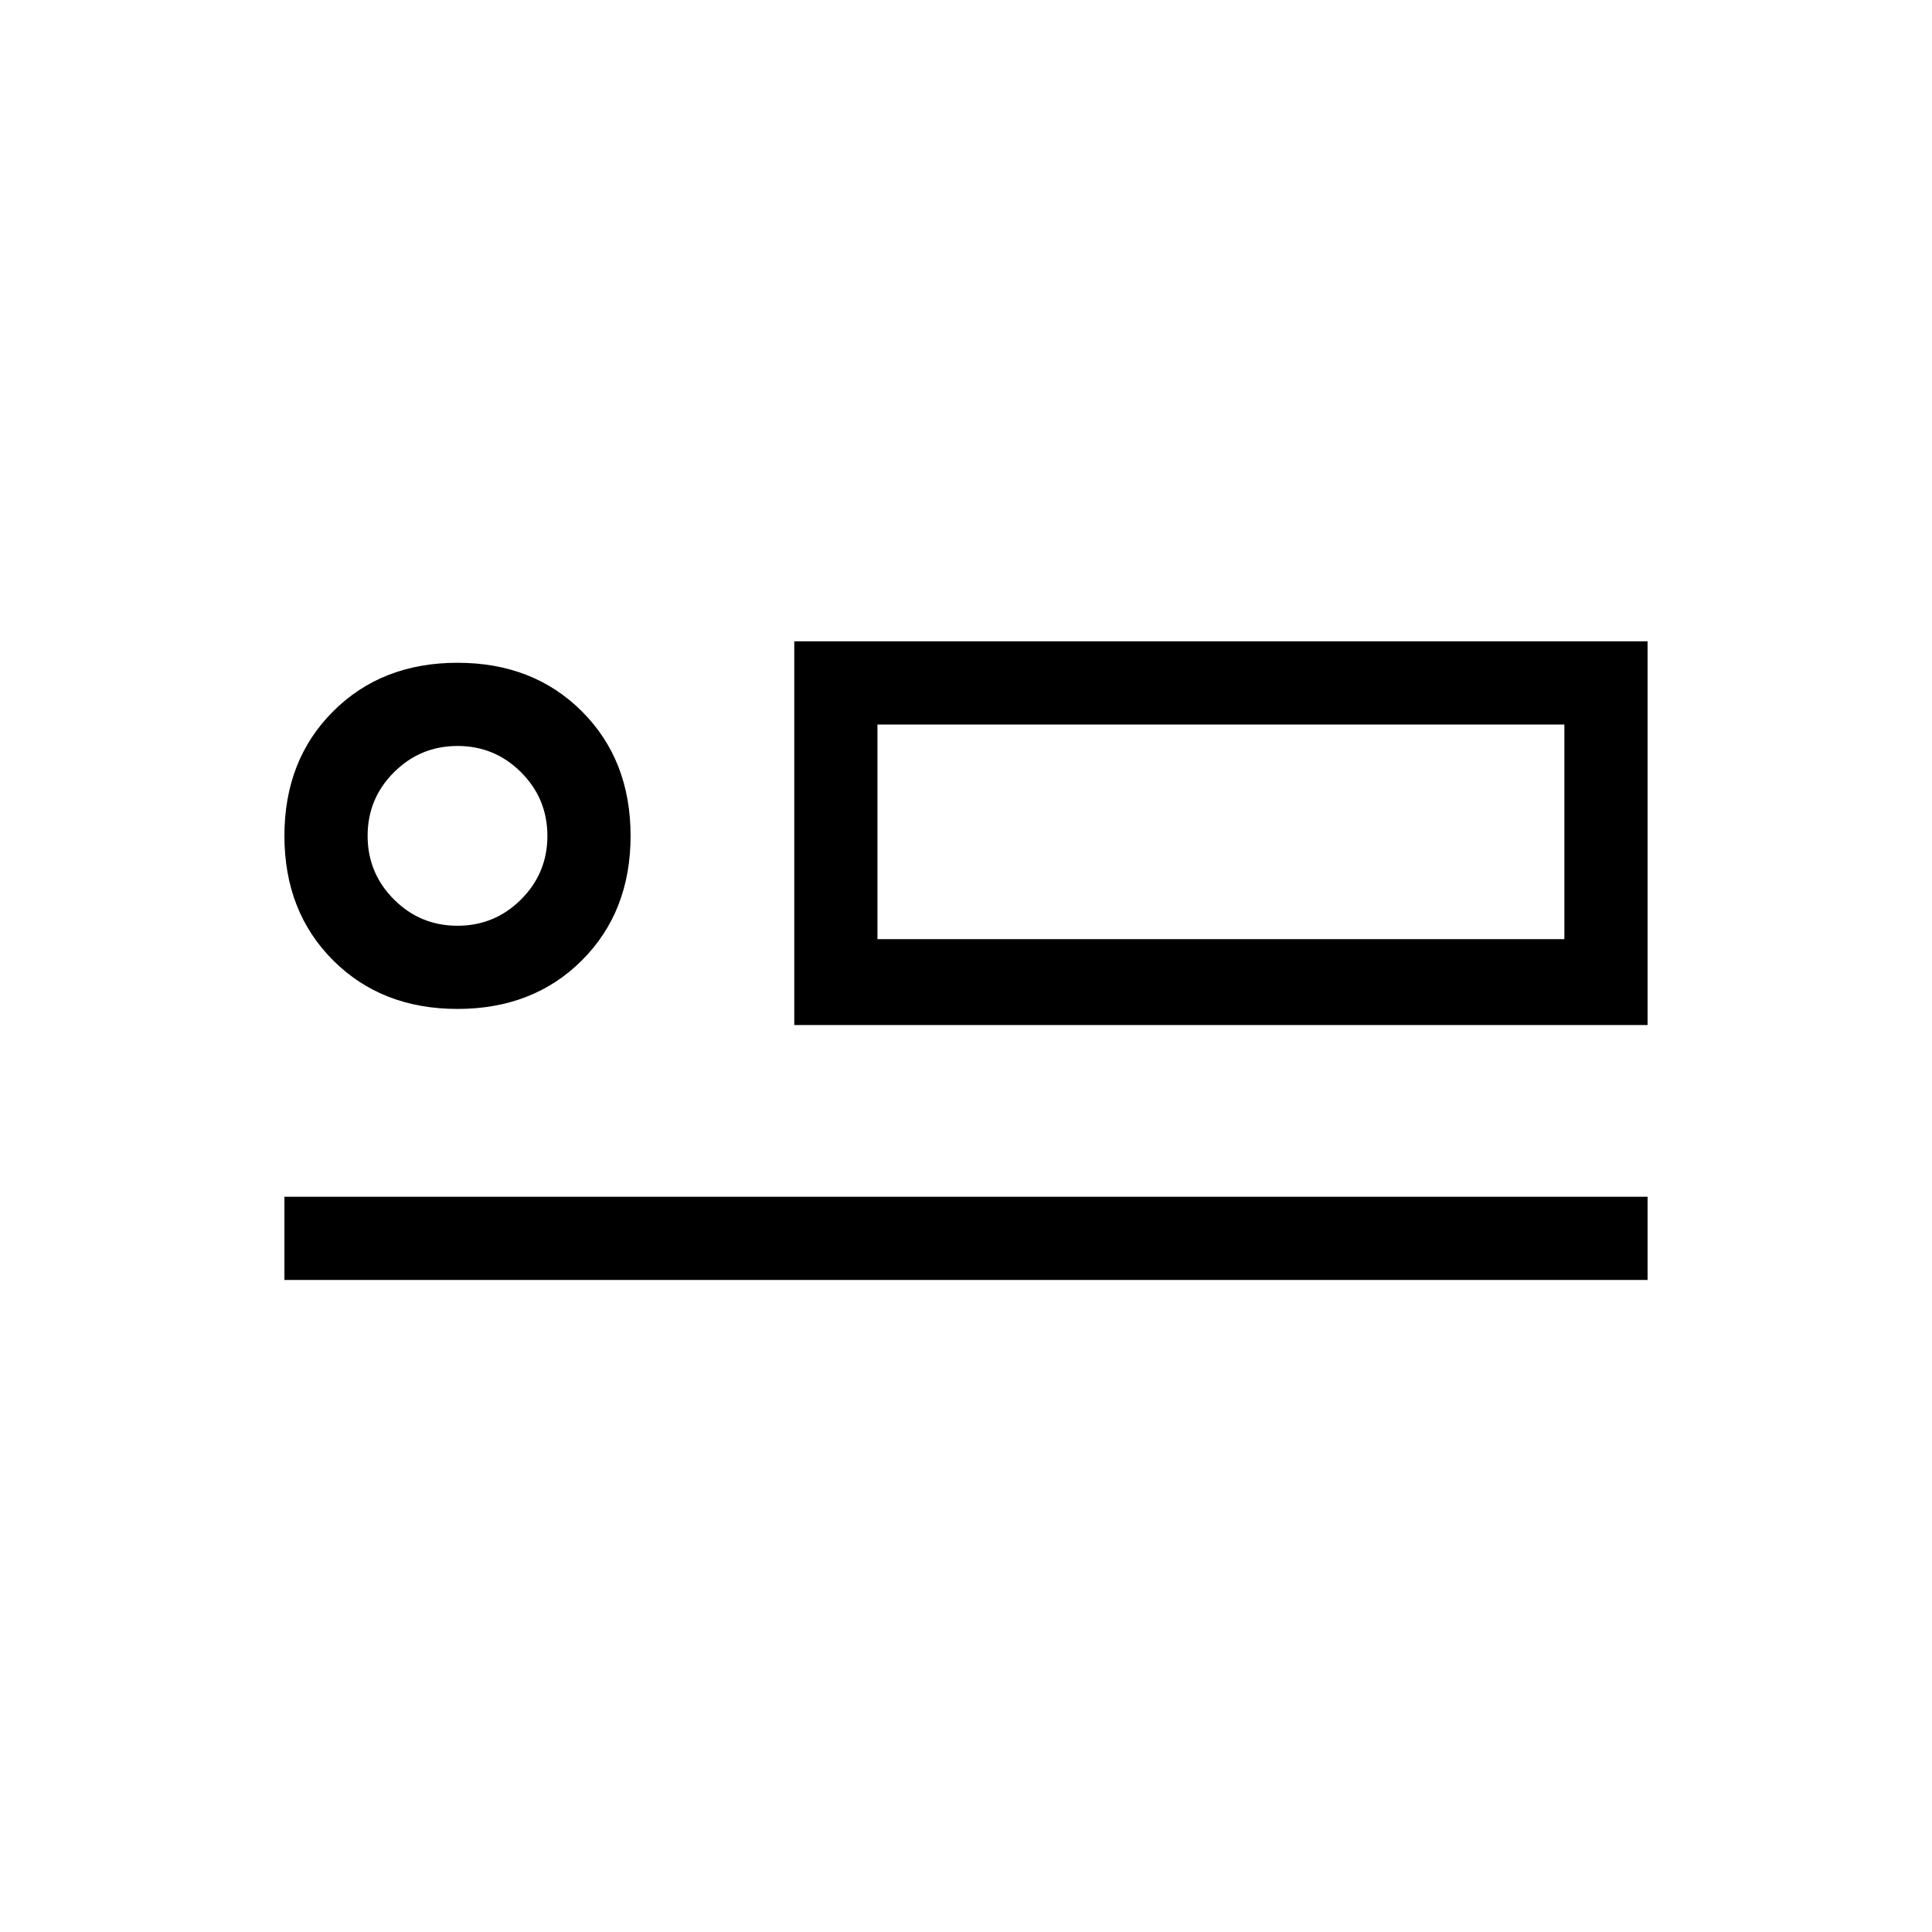 <svg xmlns="http://www.w3.org/2000/svg" height="40" viewBox="0 -960 960 960" width="40"><path d="M394.67-450.67v-190.66h424v190.66h-424ZM436-600v106.67V-600ZM141.33-324v-41.33h677.34V-324H141.33Zm86-134.67q-37.66 0-61.83-24.16-24.17-24.17-24.17-61.84 0-37.66 24.17-61.83t61.83-24.17q37.67 0 61.84 24.17 24.16 24.17 24.16 61.83 0 37.67-24.16 61.84-24.17 24.16-61.84 24.16Zm-.02-41.33q18.51 0 31.6-13.07T272-544.64q0-18.51-13.07-31.6t-31.57-13.09q-18.51 0-31.6 13.07-13.09 13.06-13.09 31.57 0 18.51 13.06 31.6Q208.8-500 227.31-500ZM436-493.33h341.33V-600H436v106.67Zm-208.67-51.34Z"/></svg>